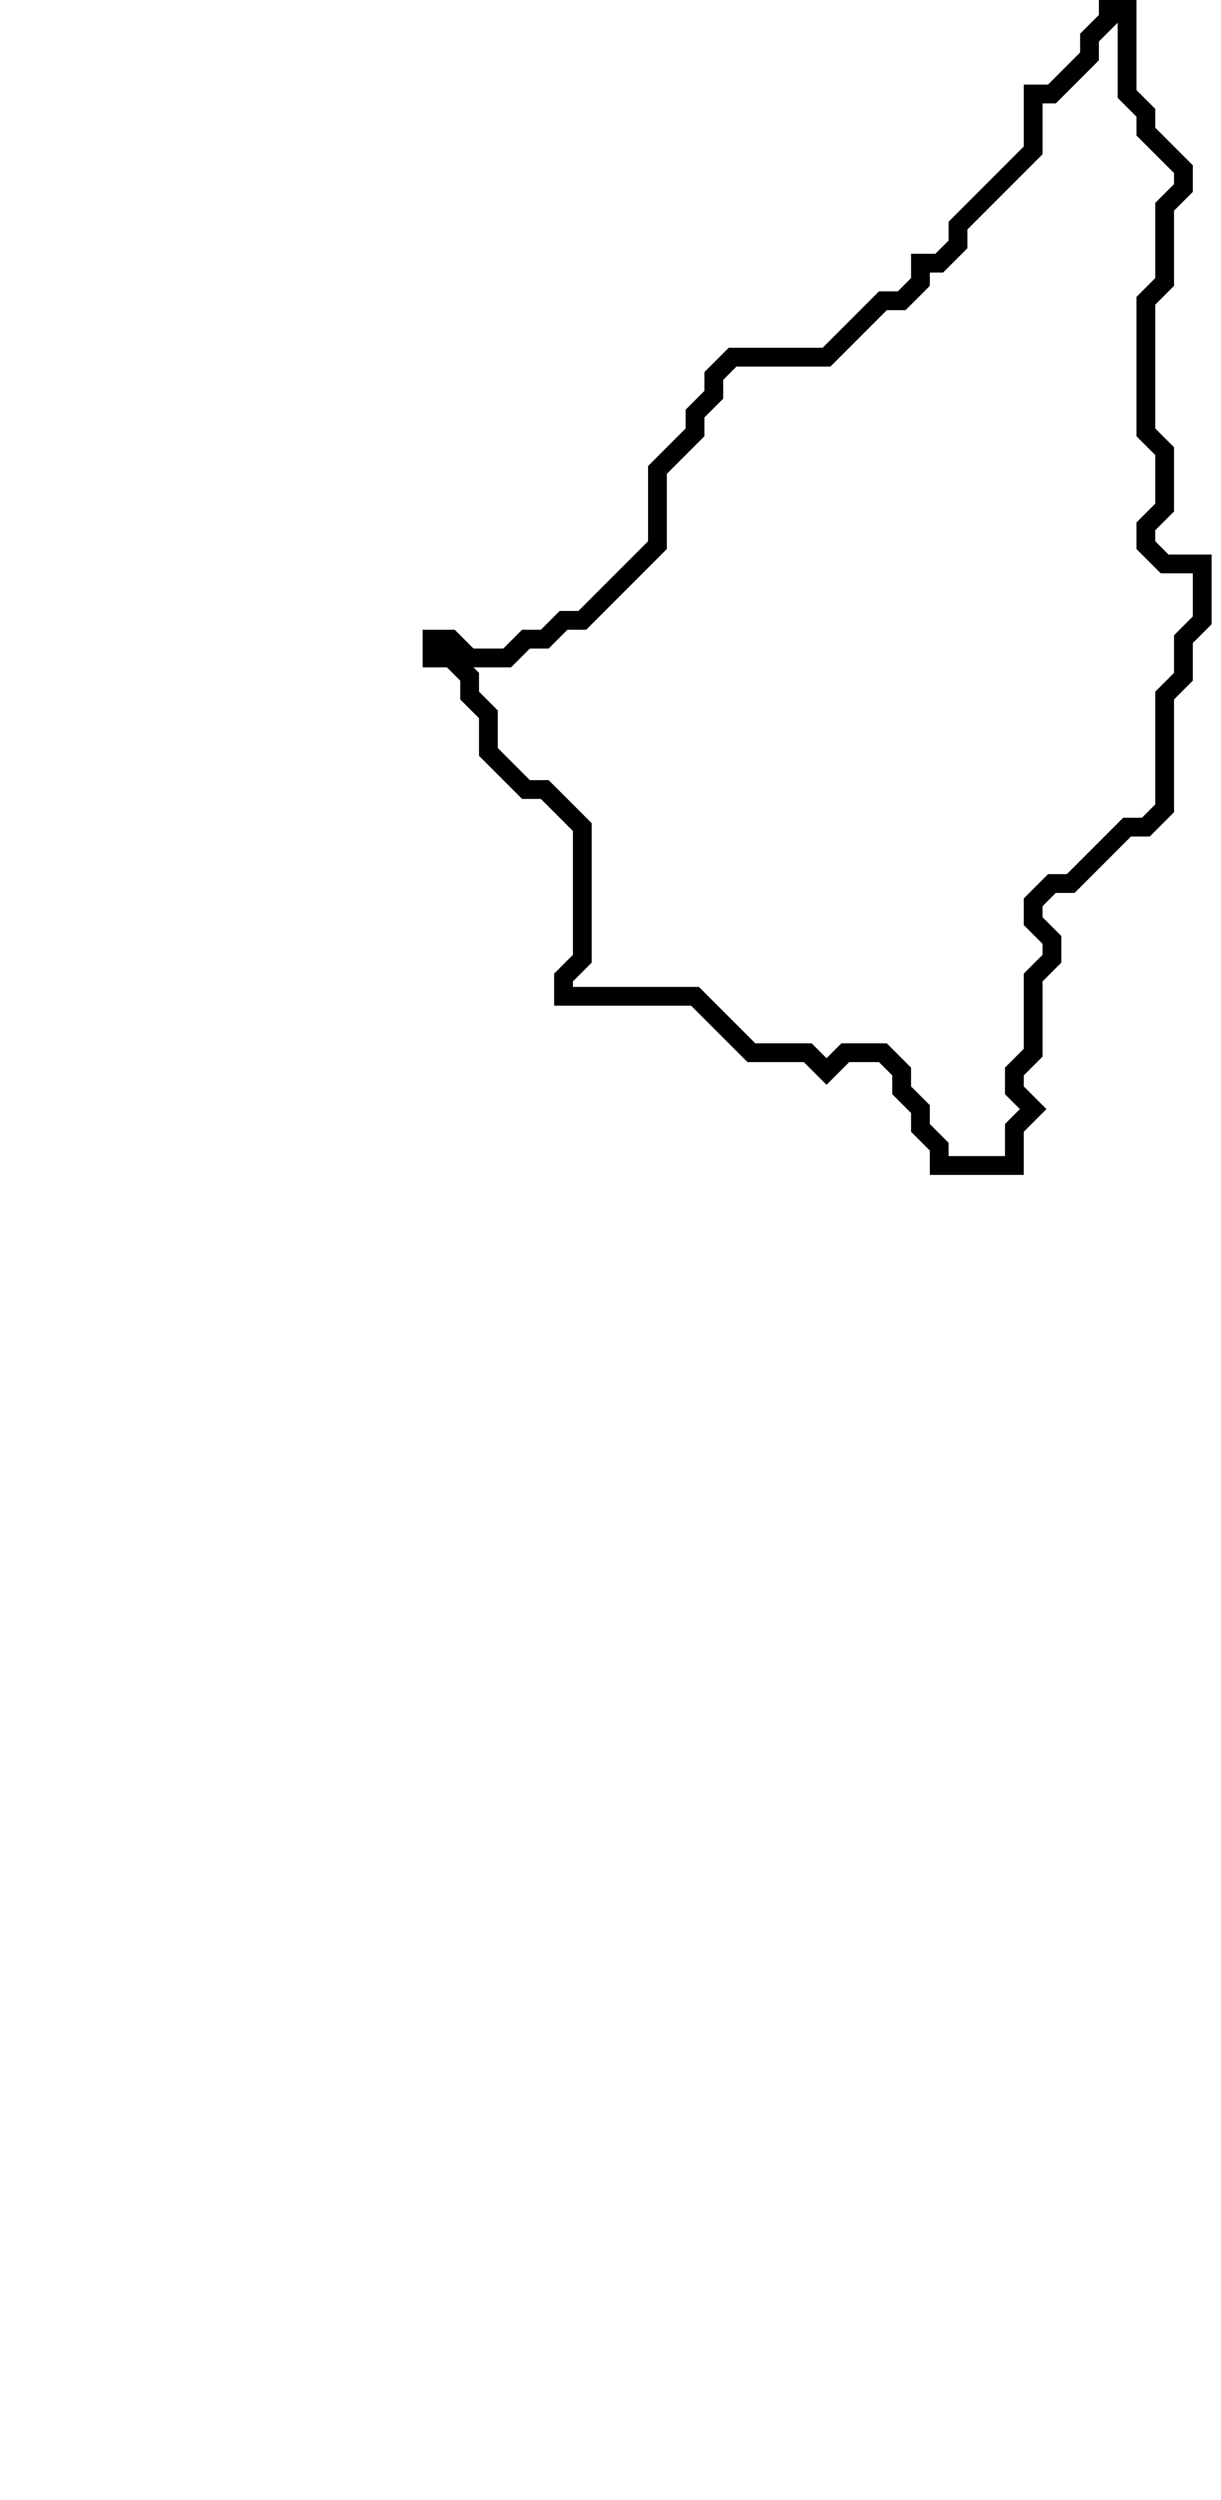 <svg xmlns="http://www.w3.org/2000/svg" width="65" height="133">
  <path d="M 59,0 L 59,1 L 58,2 L 58,3 L 56,5 L 55,5 L 55,8 L 51,12 L 51,13 L 50,14 L 49,14 L 49,15 L 48,16 L 47,16 L 44,19 L 39,19 L 38,20 L 38,21 L 37,22 L 37,23 L 35,25 L 35,29 L 31,33 L 30,33 L 29,34 L 28,34 L 27,35 L 25,35 L 24,34 L 23,34 L 23,35 L 24,35 L 25,36 L 25,37 L 26,38 L 26,40 L 28,42 L 29,42 L 31,44 L 31,51 L 30,52 L 30,53 L 37,53 L 40,56 L 43,56 L 44,57 L 45,56 L 47,56 L 48,57 L 48,58 L 49,59 L 49,60 L 50,61 L 50,62 L 54,62 L 54,60 L 55,59 L 54,58 L 54,57 L 55,56 L 55,52 L 56,51 L 56,50 L 55,49 L 55,48 L 56,47 L 57,47 L 60,44 L 61,44 L 62,43 L 62,37 L 63,36 L 63,34 L 64,33 L 64,30 L 62,30 L 61,29 L 61,28 L 62,27 L 62,24 L 61,23 L 61,16 L 62,15 L 62,11 L 63,10 L 63,9 L 61,7 L 61,6 L 60,5 L 60,0 Z" fill="none" stroke="black" stroke-width="1"/>
</svg>